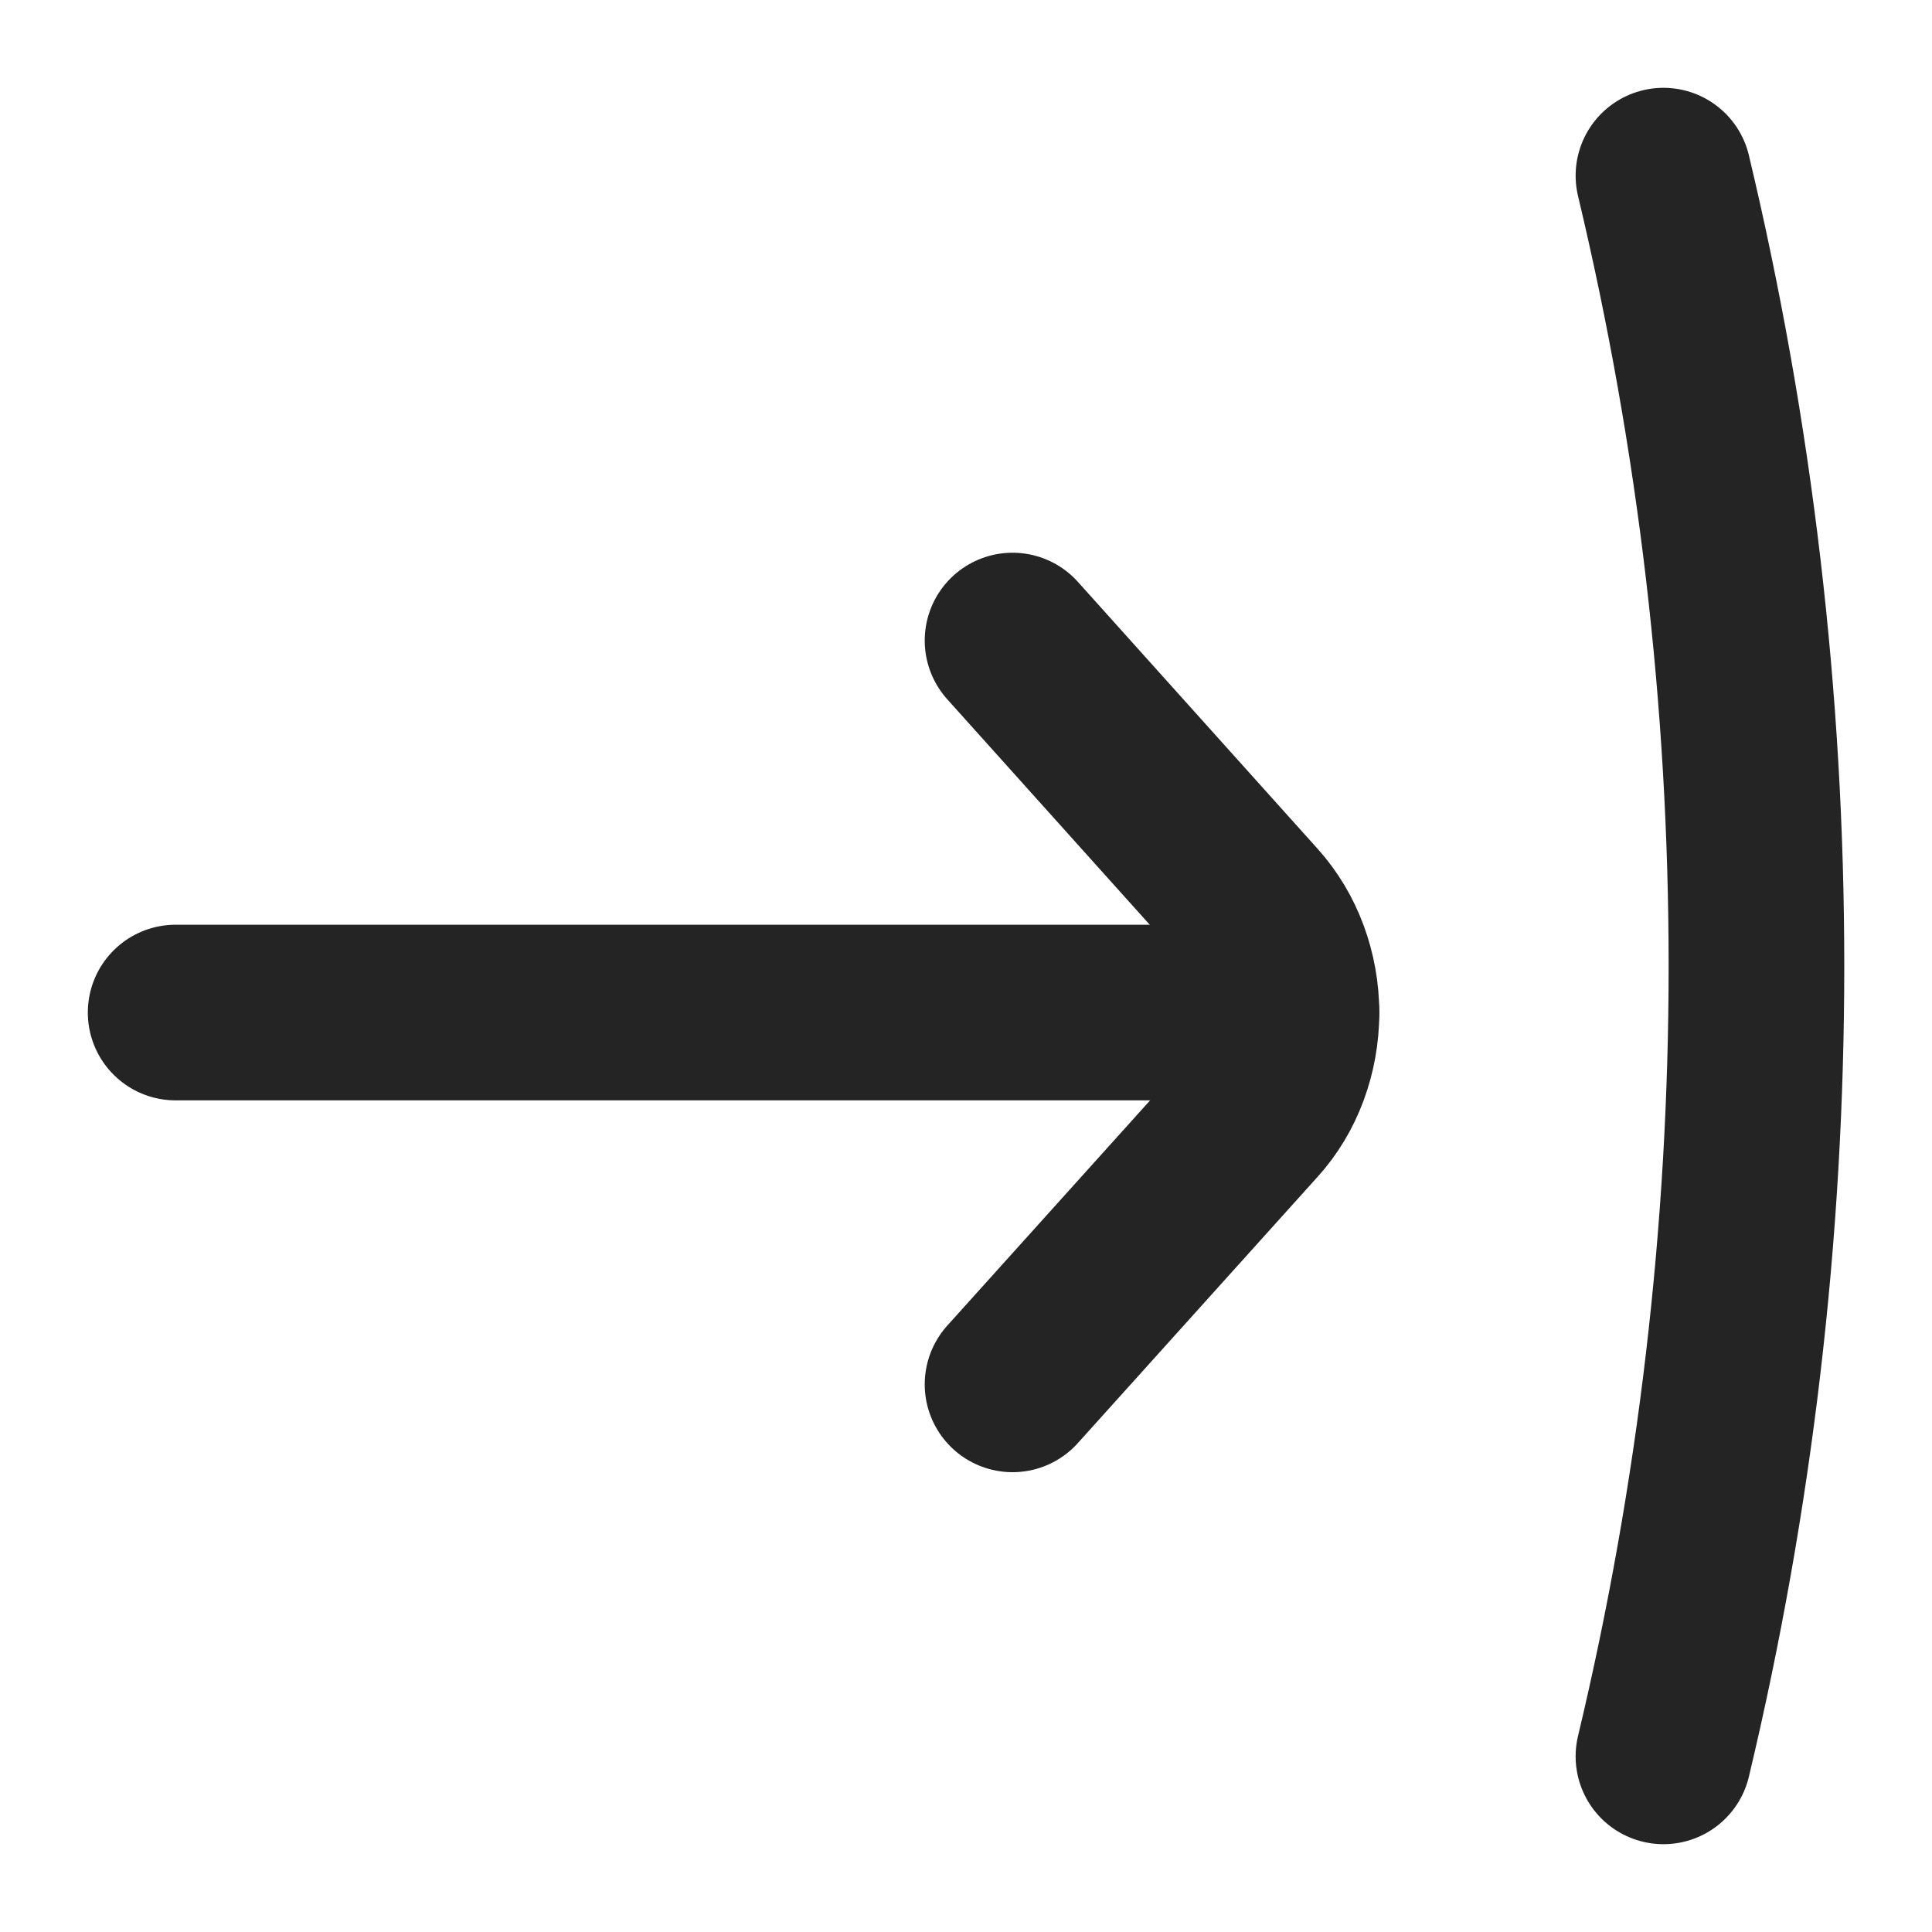<svg width="11" height="11" viewBox="0 0 11 11" fill="none" xmlns="http://www.w3.org/2000/svg">
<path d="M9.471 1C10.177 3.958 10.177 7.042 9.471 10" stroke="#242424" stroke-linecap="round" stroke-linejoin="round"/>
<path d="M1 5.765H7.353" stroke="#242424" stroke-linecap="round" stroke-linejoin="round"/>
<path d="M5.765 3.647L7.131 5.168C7.201 5.246 7.257 5.339 7.295 5.442C7.333 5.545 7.353 5.655 7.353 5.767C7.353 5.879 7.333 5.989 7.295 6.092C7.257 6.195 7.201 6.288 7.131 6.365L5.765 7.882" stroke="#242424" stroke-linecap="round" stroke-linejoin="round"/>
</svg>
